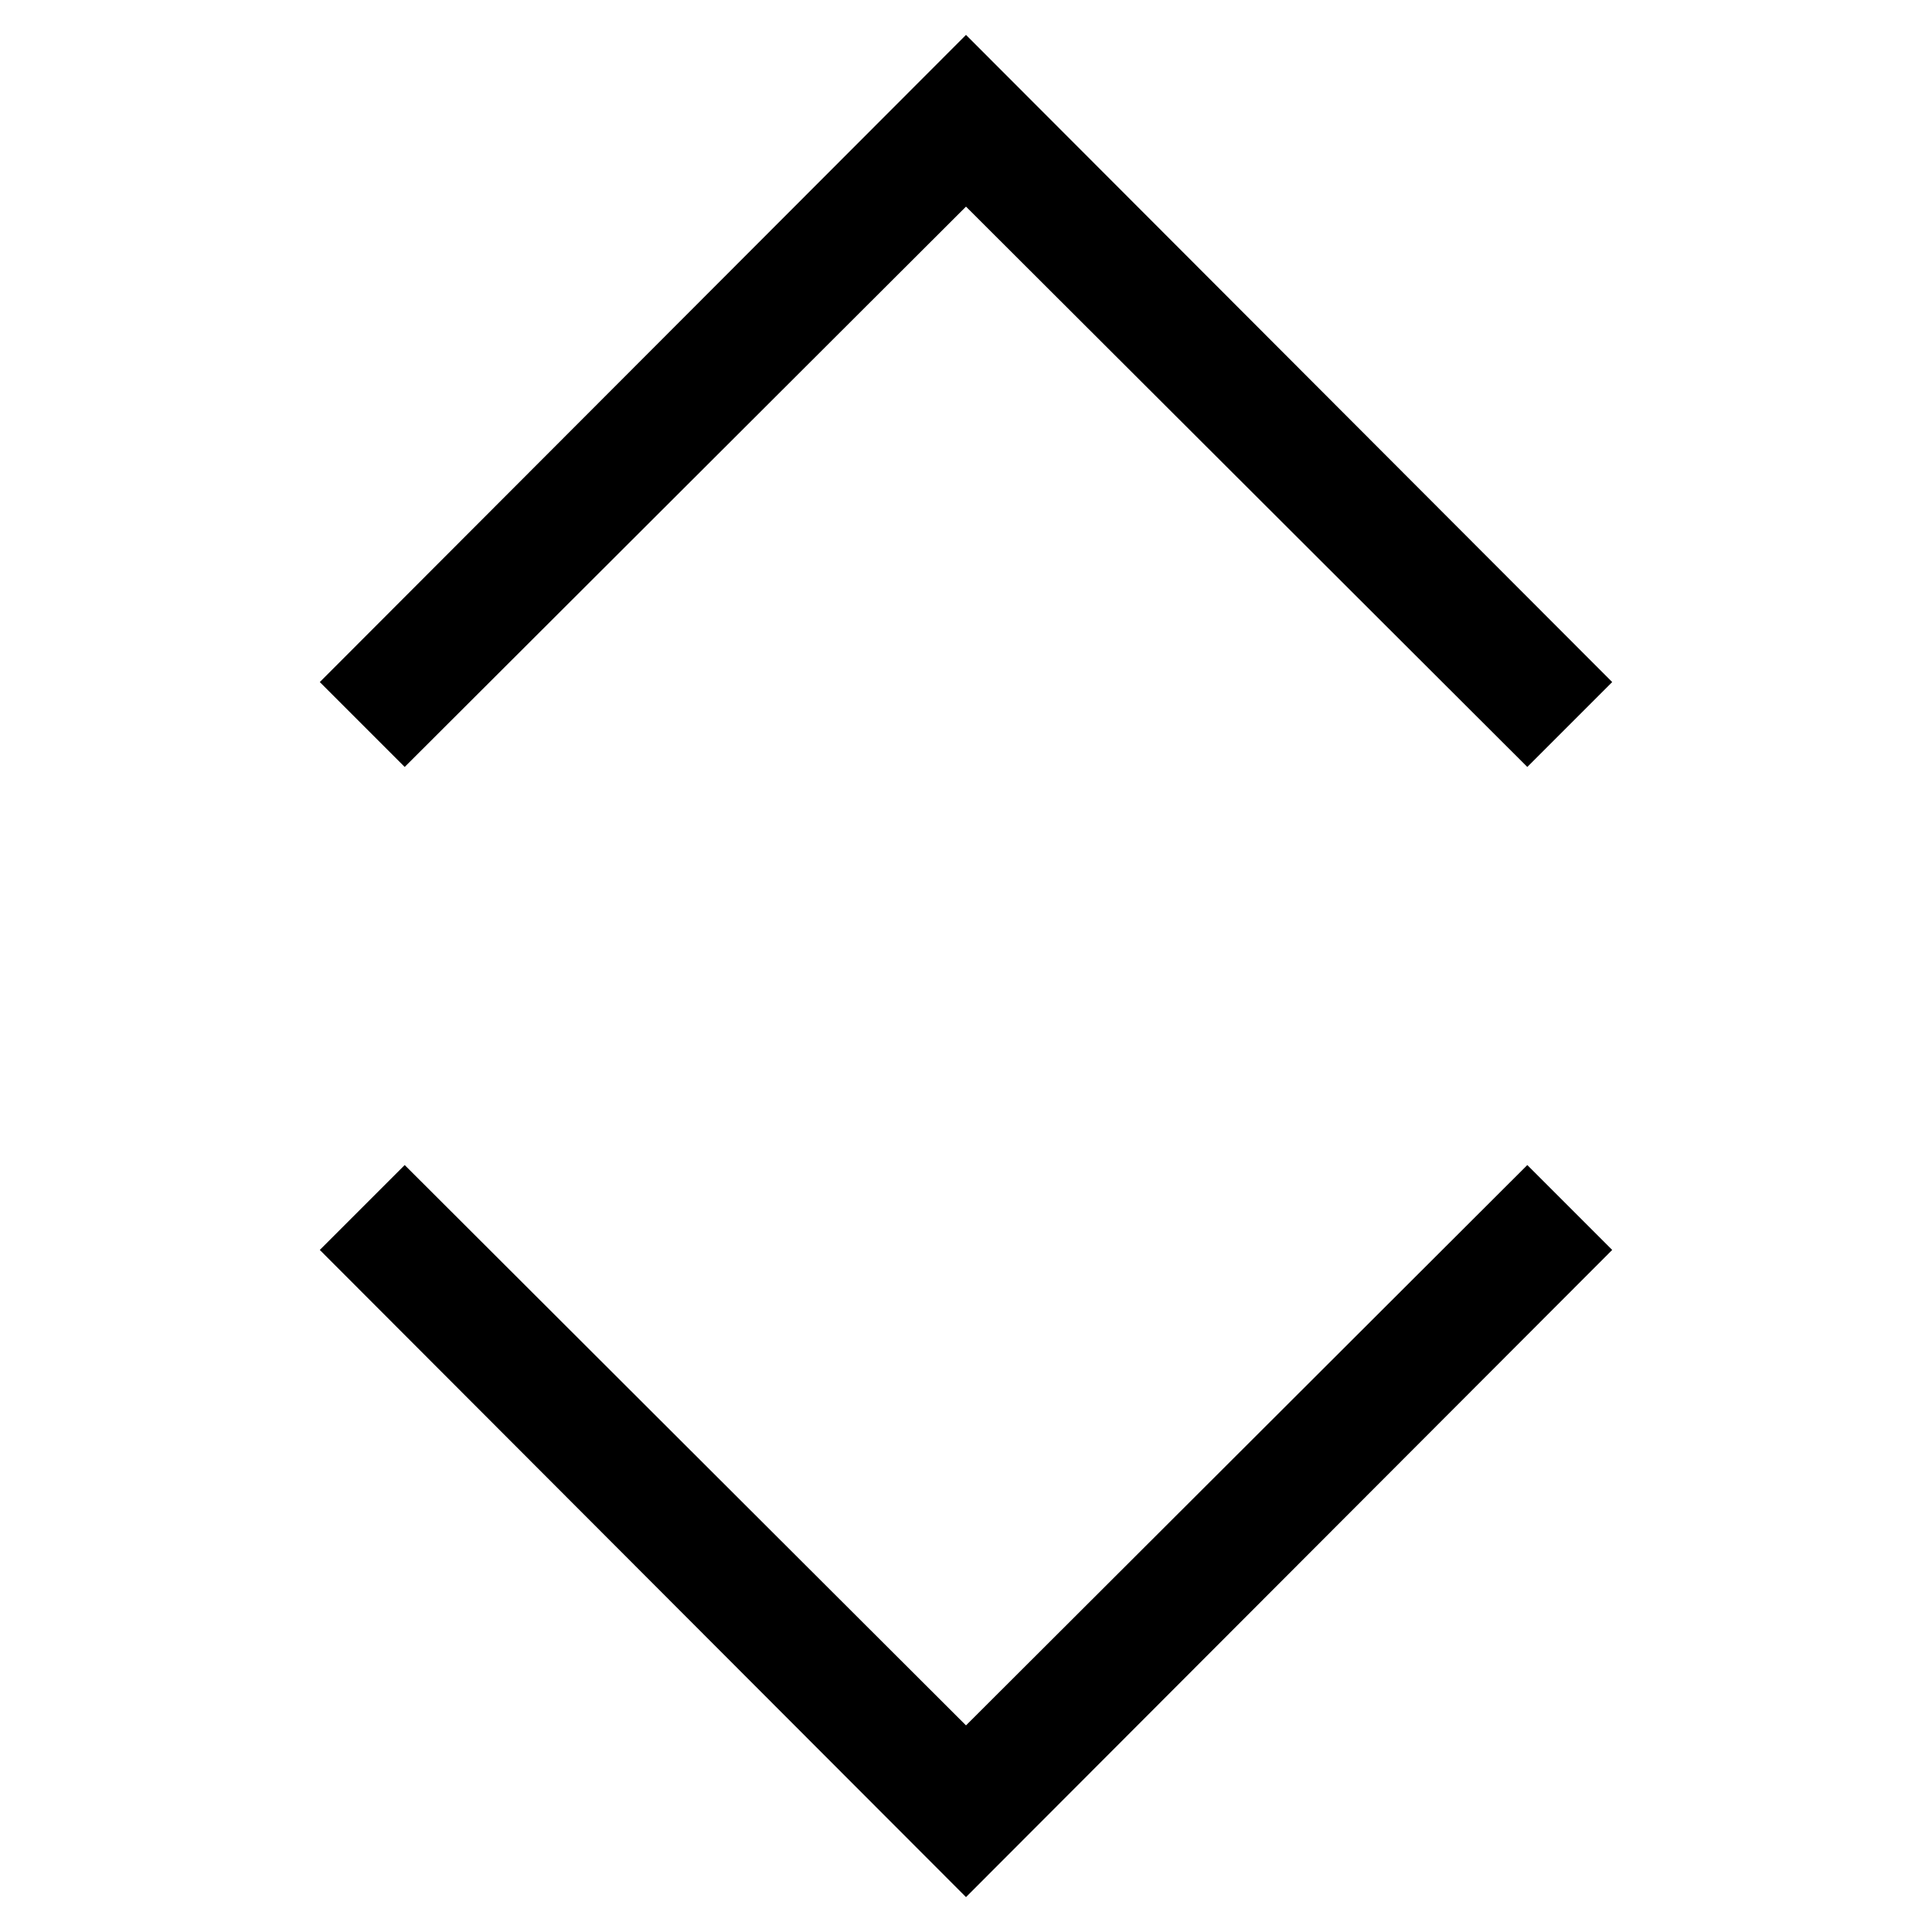 <!-- Generated by IcoMoon.io -->
<svg version="1.1" xmlns="http://www.w3.org/2000/svg" width="32" height="32" viewBox="0 0 32 32">
<title>uniEC8F</title>
<path d="M16 3.422l-9.297 9.281-1.406-1.406 10.703-10.719 10.703 10.719-1.406 1.406zM16 28.578l9.297-9.281 1.406 1.406-10.703 10.719-10.703-10.719 1.406-1.406z"></path>
</svg>
